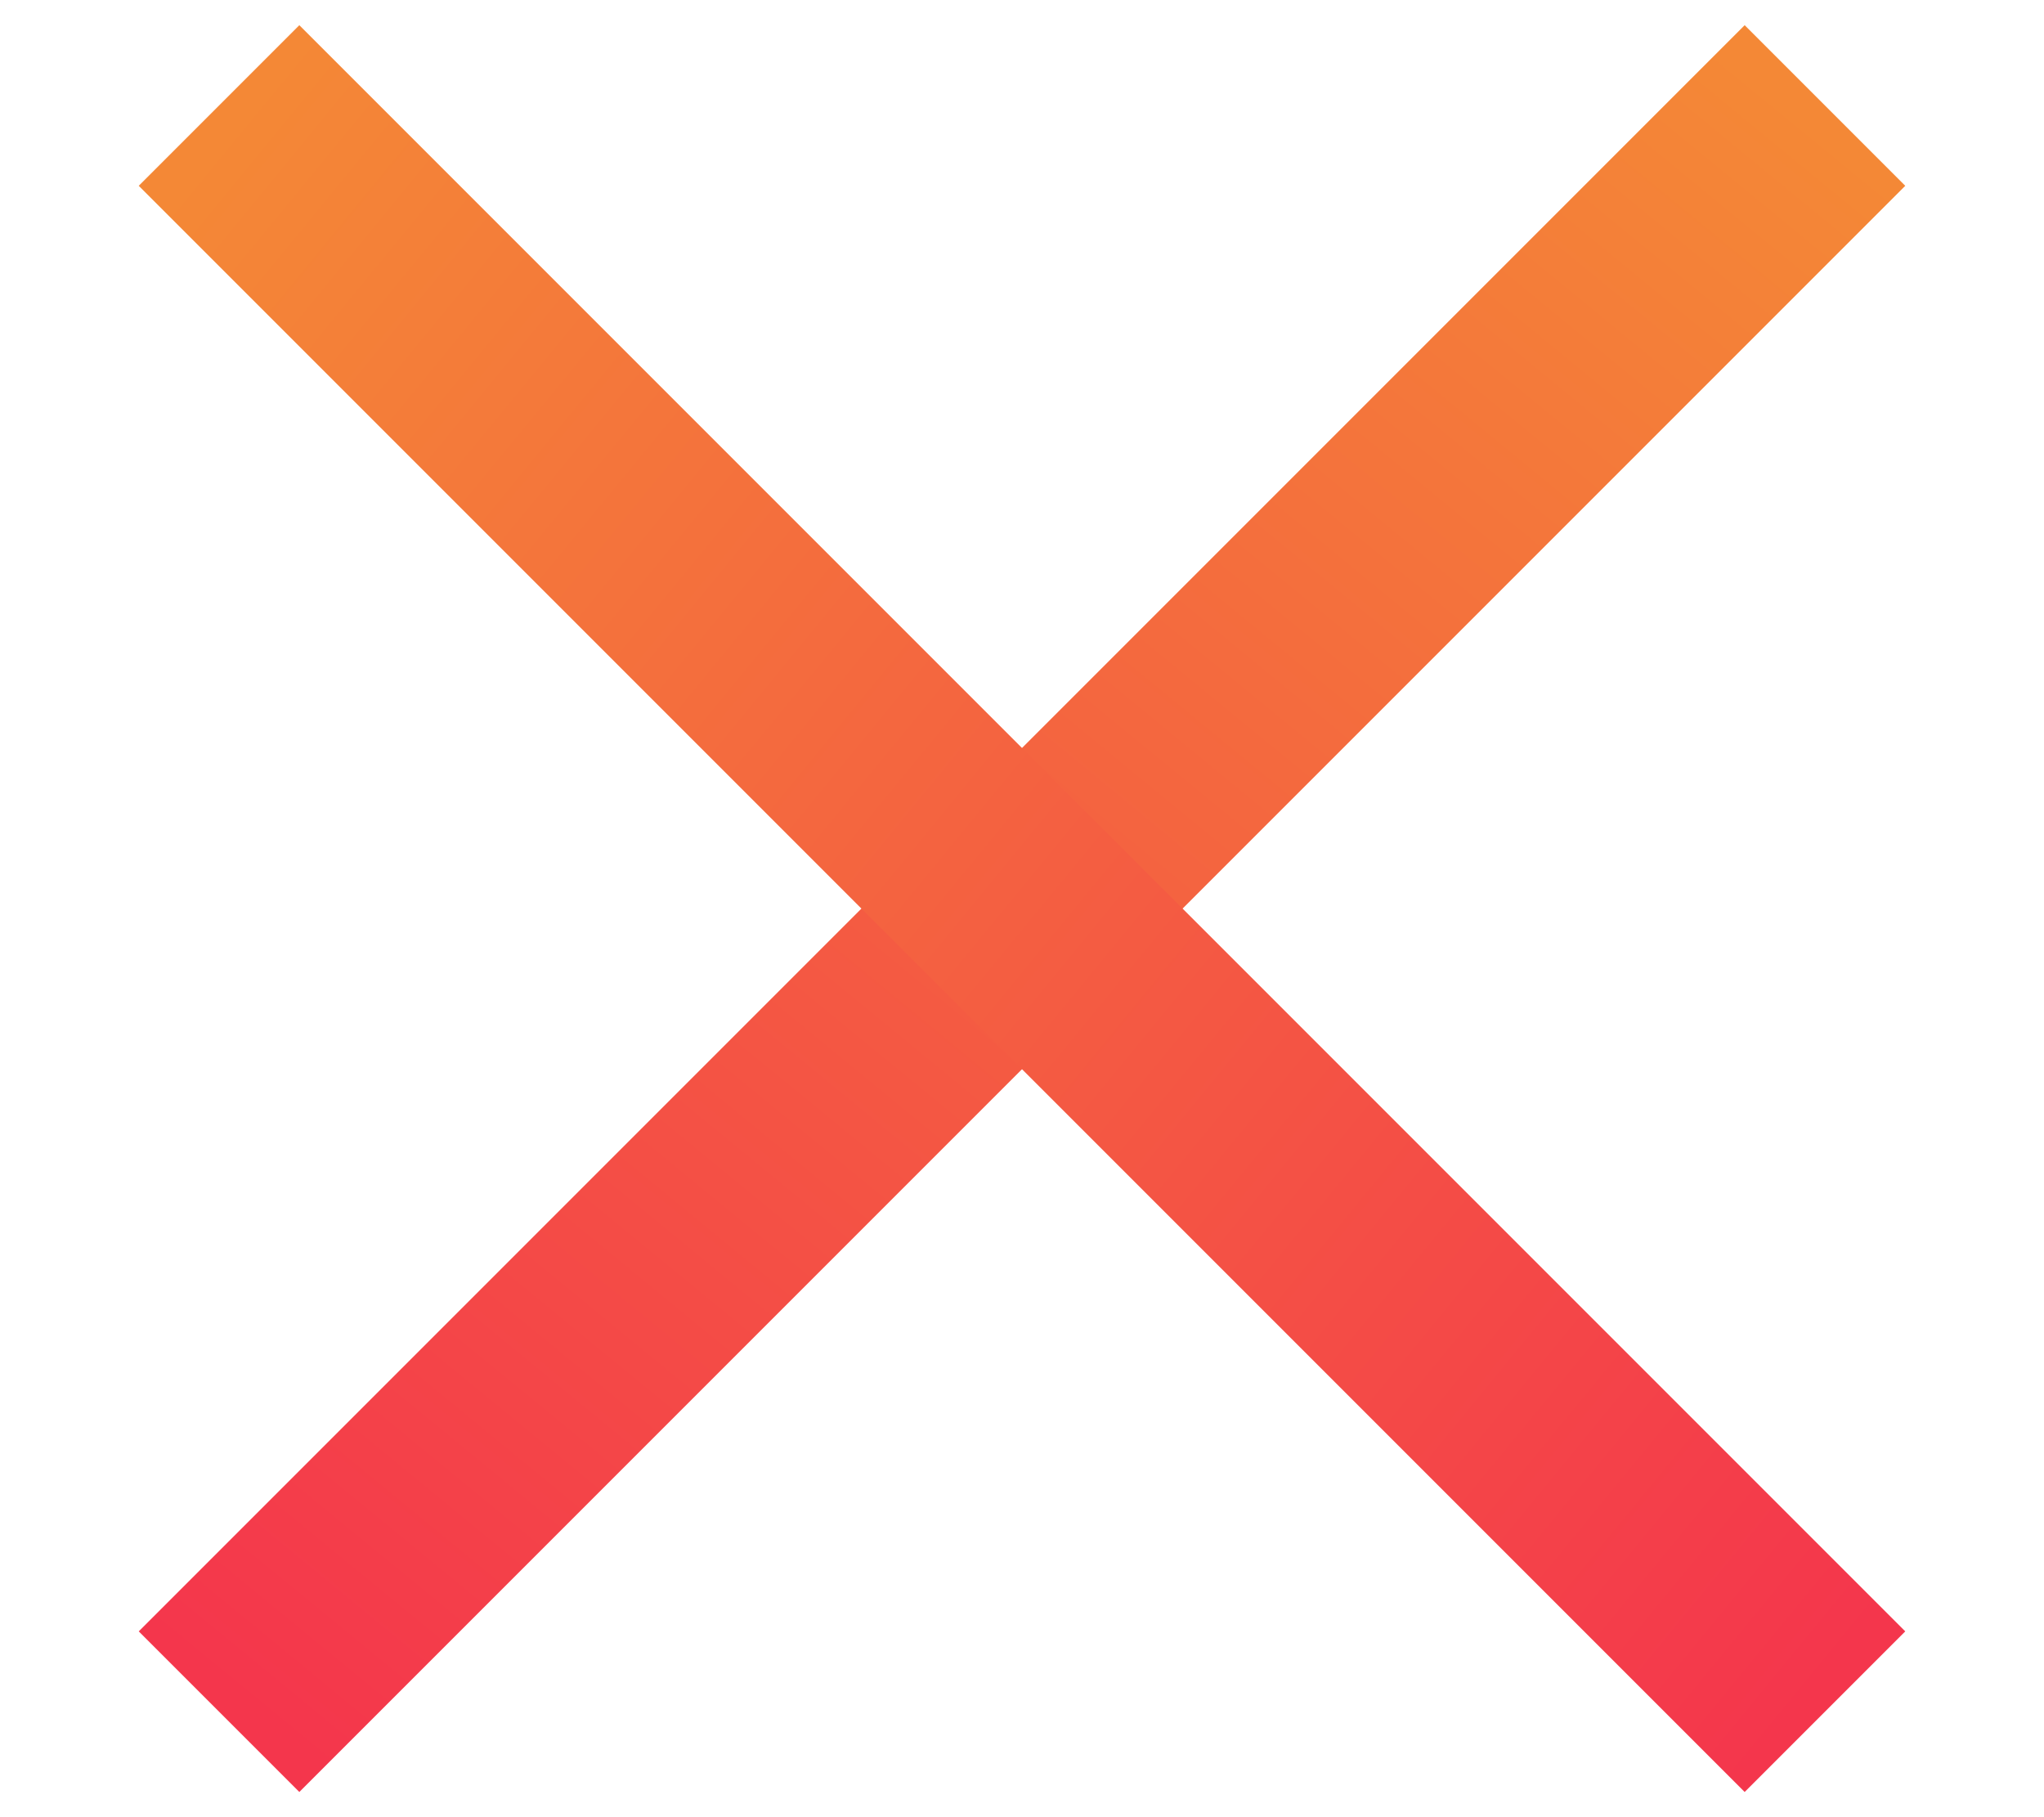 <svg xmlns="http://www.w3.org/2000/svg" width="9" height="8" viewBox="0 0 9 8">
    <defs>
        <linearGradient id="zo0z3bn6la" x1="49.5%" x2="50.5%" y1="0%" y2="100%">
            <stop offset="0%" stop-color="#F48836"/>
            <stop offset="100%" stop-color="#F4364C"/>
        </linearGradient>
    </defs>
    <g fill="url(#zo0z3bn6la)" fill-rule="evenodd">
        <path d="M4 -1H5V9H4z" transform="rotate(45 4.5 4)"/>
        <path d="M4 -1H5V9H4z" transform="rotate(-45 4.5 4)"/>
    </g>
</svg>
